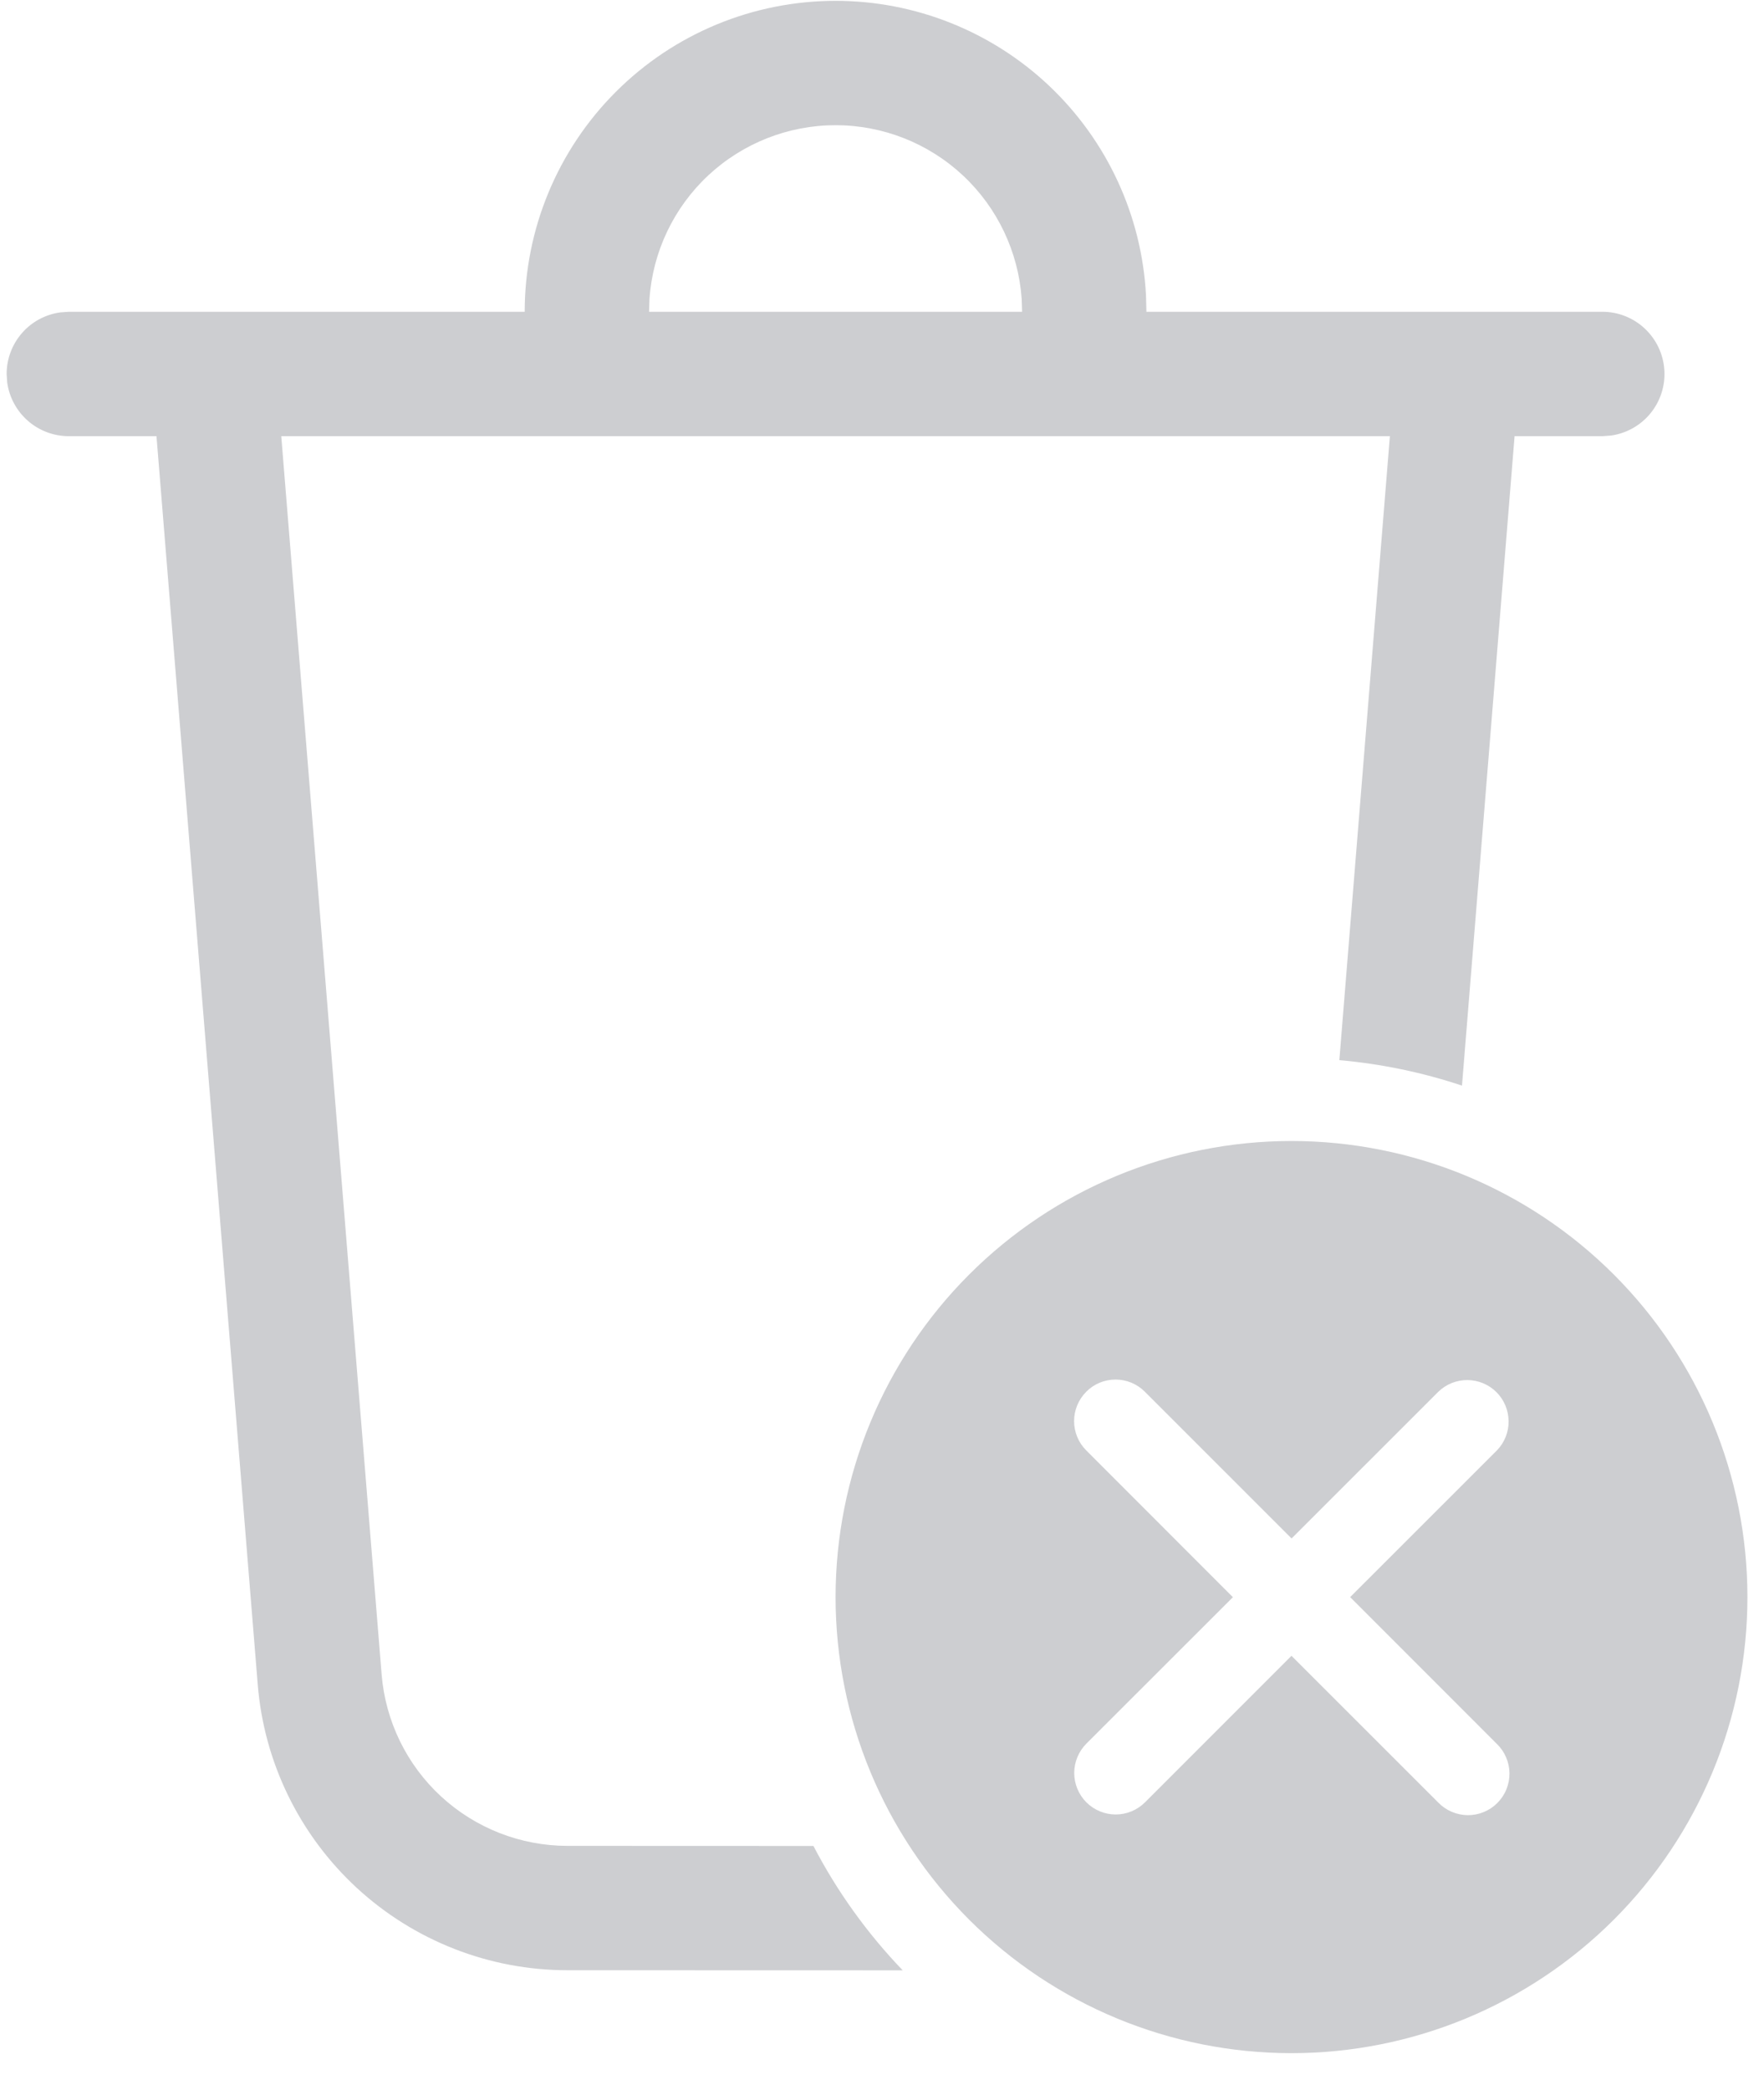 <svg width="38" height="45" viewBox="0 0 38 45" fill="none" xmlns="http://www.w3.org/2000/svg">
<path d="M27.821 24.571C30.426 24.571 32.924 25.606 34.766 27.448C36.608 29.29 37.643 31.788 37.643 34.393C37.643 36.998 36.608 39.496 34.766 41.338C32.924 43.179 30.426 44.214 27.821 44.214C25.216 44.214 22.718 43.179 20.876 41.338C19.035 39.496 18 36.998 18 34.393C18 31.788 19.035 29.29 20.876 27.448C22.718 25.606 25.216 24.571 27.821 24.571ZM18 0.018C19.714 0.018 21.363 0.675 22.607 1.854C23.851 3.034 24.596 4.645 24.687 6.357L24.696 6.714H34.518C34.857 6.714 35.184 6.843 35.431 7.075C35.679 7.307 35.83 7.624 35.853 7.962C35.877 8.301 35.77 8.635 35.556 8.899C35.342 9.162 35.036 9.334 34.7 9.38L34.518 9.393H32.627L31.494 23.378C30.638 23.093 29.751 22.909 28.852 22.83L29.941 9.393H6.059L8.221 36.057C8.303 37.063 8.76 38.002 9.502 38.686C10.245 39.37 11.217 39.75 12.226 39.75L17.523 39.752C18.035 40.736 18.685 41.638 19.446 42.43L12.226 42.428C10.544 42.429 8.923 41.795 7.686 40.655C6.45 39.514 5.687 37.95 5.552 36.273L3.371 9.393H1.482C1.158 9.393 0.846 9.276 0.602 9.063C0.358 8.85 0.199 8.556 0.155 8.236L0.143 8.054C0.143 7.73 0.26 7.417 0.473 7.173C0.685 6.929 0.979 6.771 1.3 6.727L1.482 6.714H11.303C11.303 4.938 12.009 3.235 13.265 1.979C14.521 0.723 16.224 0.018 18 0.018ZM23.4 29.971C23.232 30.139 23.138 30.366 23.138 30.603C23.138 30.839 23.232 31.067 23.4 31.234L26.559 34.395L23.403 37.548C23.236 37.716 23.141 37.943 23.141 38.18C23.141 38.417 23.235 38.644 23.402 38.812C23.57 38.979 23.797 39.074 24.034 39.074C24.271 39.074 24.498 38.98 24.666 38.812L27.821 35.657L30.982 38.816C31.064 38.901 31.163 38.969 31.272 39.016C31.381 39.063 31.498 39.087 31.616 39.089C31.735 39.09 31.852 39.067 31.962 39.022C32.072 38.977 32.172 38.911 32.255 38.827C32.339 38.743 32.406 38.644 32.45 38.534C32.495 38.424 32.518 38.306 32.517 38.188C32.516 38.069 32.491 37.952 32.444 37.843C32.398 37.734 32.33 37.636 32.244 37.553L29.085 34.393L32.248 31.232C32.411 31.064 32.501 30.838 32.498 30.604C32.496 30.37 32.403 30.146 32.237 29.98C32.072 29.815 31.848 29.721 31.613 29.719C31.379 29.717 31.154 29.807 30.985 29.97L27.823 33.13L24.662 29.97C24.495 29.802 24.268 29.708 24.031 29.708C23.794 29.708 23.567 29.802 23.4 29.97V29.971ZM18 2.696C16.982 2.696 16.002 3.083 15.257 3.777C14.513 4.472 14.06 5.424 13.991 6.439L13.982 6.714H22.018L22.009 6.439C21.939 5.424 21.486 4.472 20.742 3.777C19.998 3.083 19.018 2.696 18 2.696Z" fill="#CDCED1"/>
</svg>
